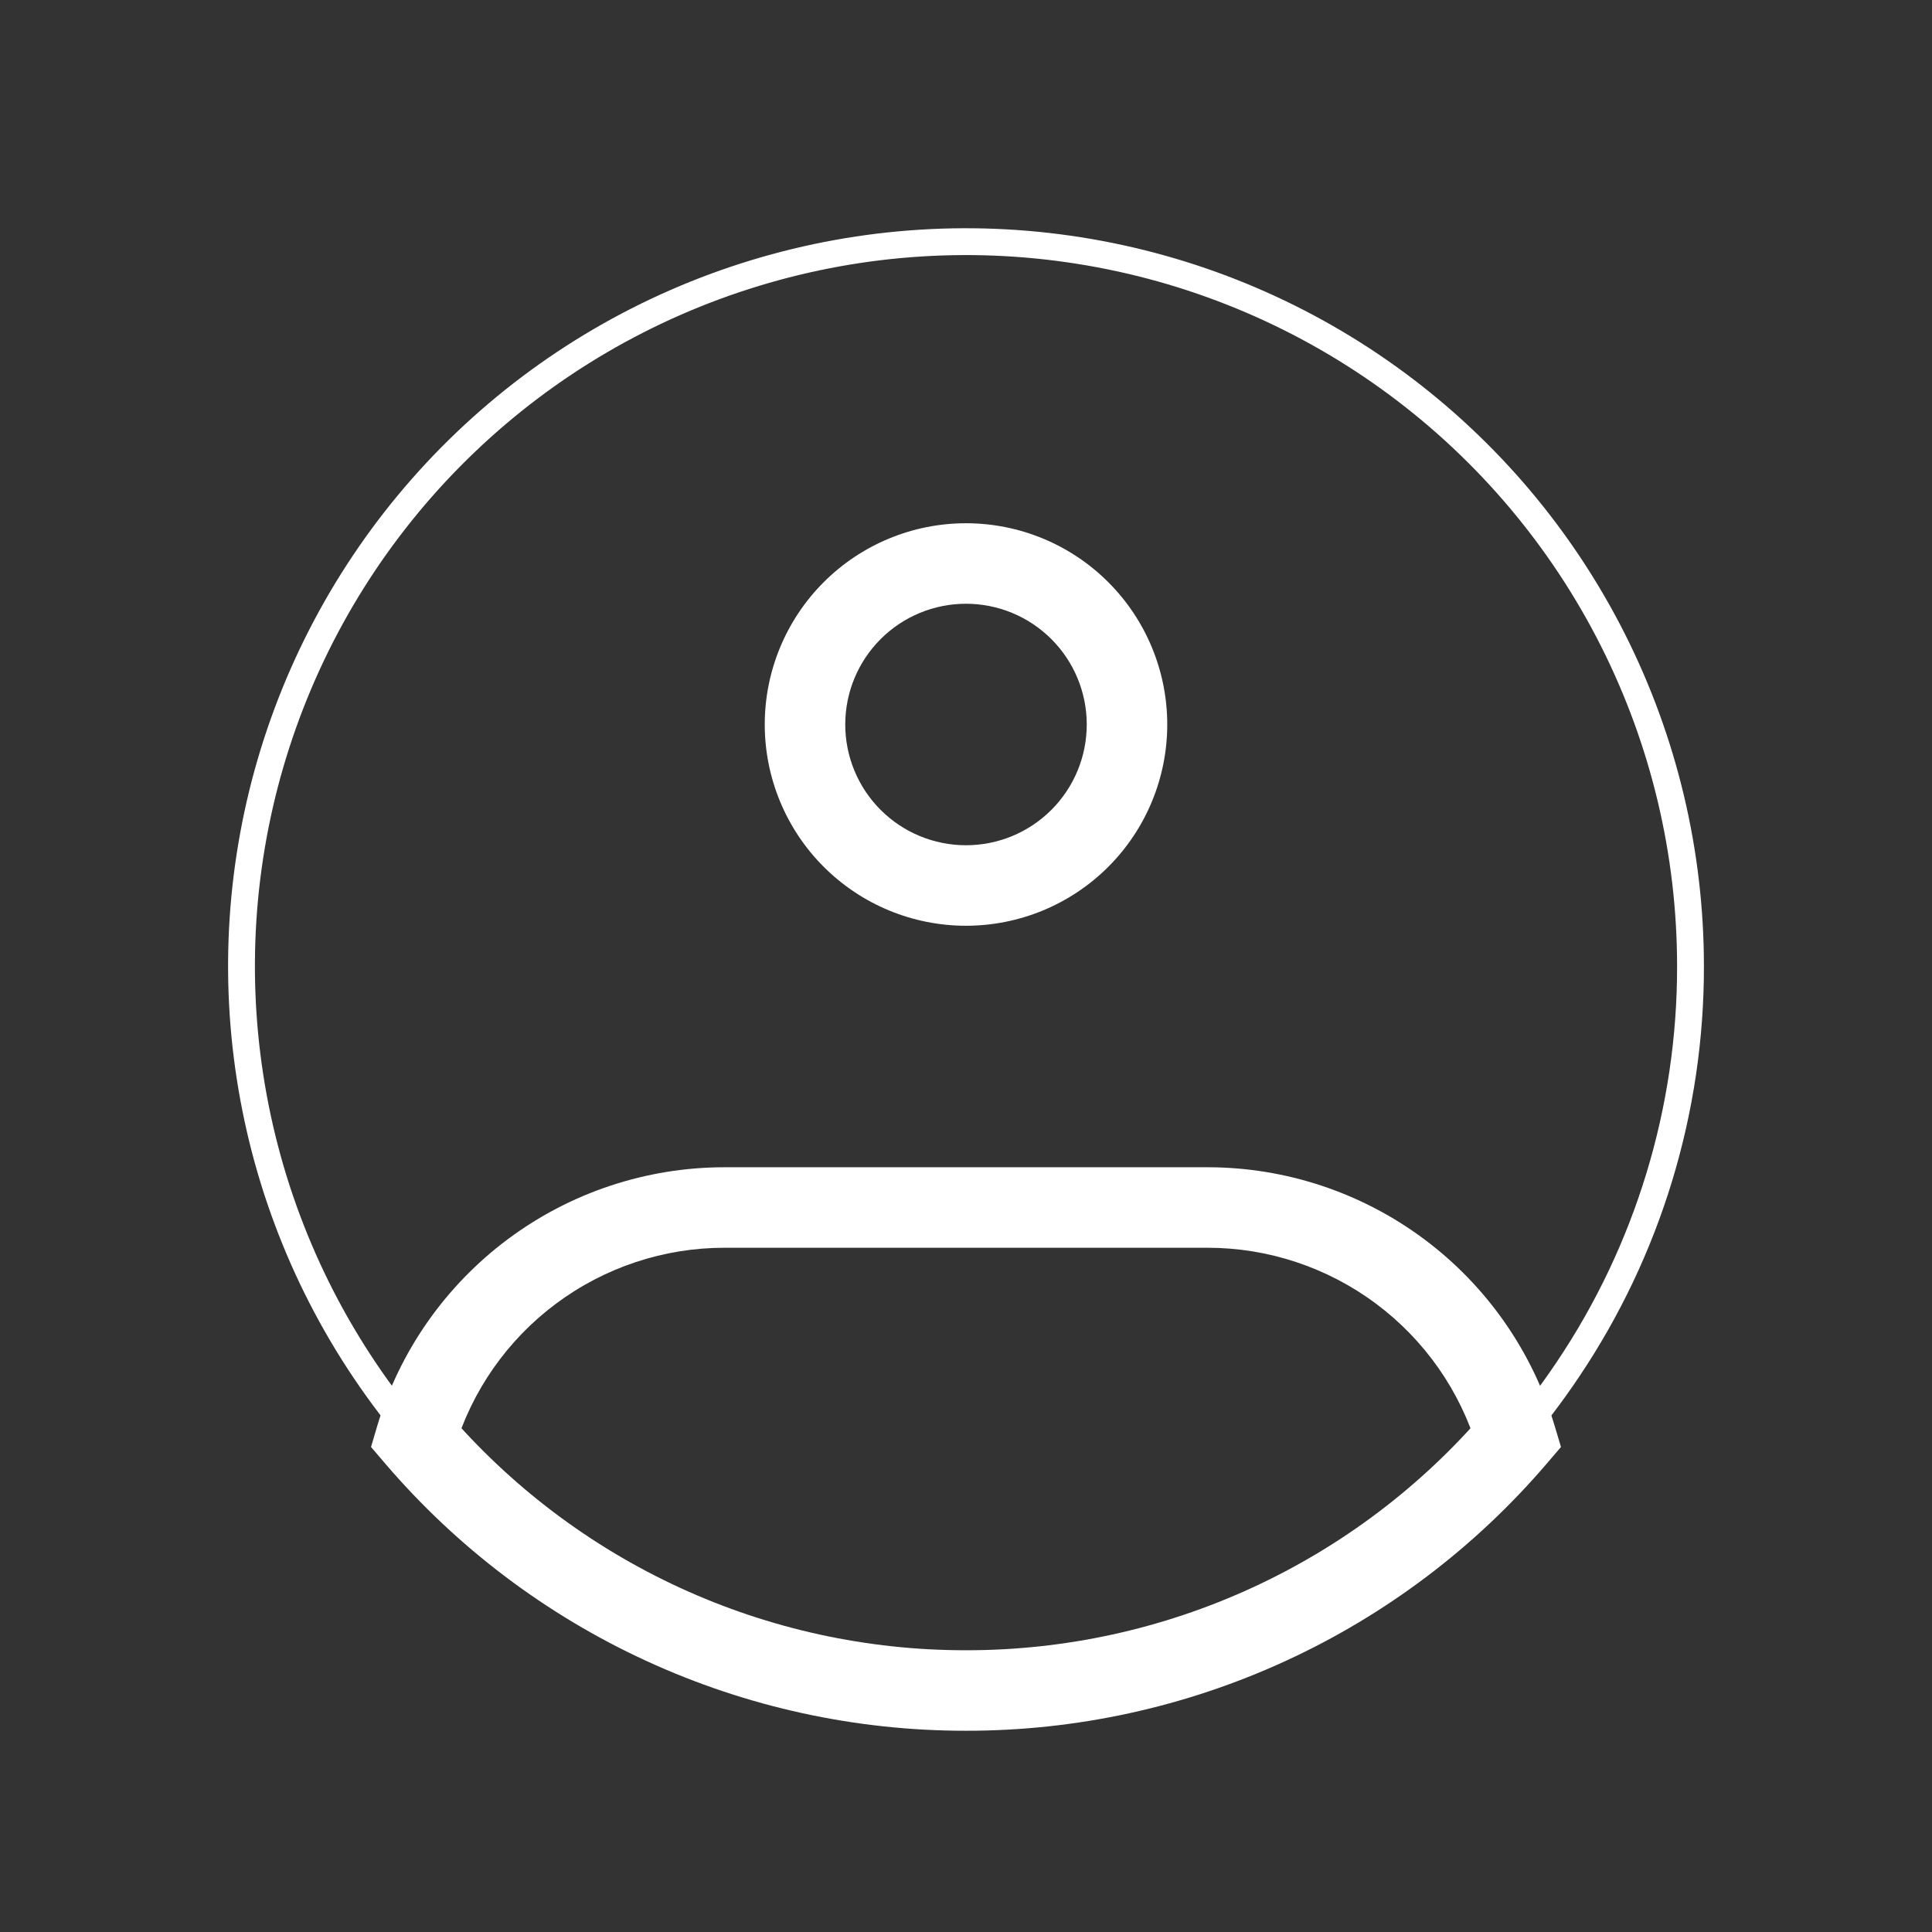 <svg width="72" height="72" viewBox="0 0 72 72" fill="none" xmlns="http://www.w3.org/2000/svg">
<rect x="0" y="0" width="72" height="72" fill="#333333" stroke="none"/>
<g id="iconamoon:profile-circle-thin">
<g id="Group">
<path id="Vector" d="M63 36C63.009 41.36 61.415 46.601 58.422 51.048C55.954 54.729 52.617 57.745 48.706 59.83C44.796 61.914 40.432 63.003 36 63C31.568 63.003 27.204 61.914 23.294 59.83C19.383 57.745 16.046 54.729 13.578 51.048C11.228 47.545 9.732 43.541 9.209 39.355C8.685 35.17 9.15 30.92 10.565 26.947C11.98 22.973 14.307 19.387 17.358 16.475C20.409 13.562 24.101 11.406 28.136 10.177C32.171 8.948 36.437 8.682 40.594 9.4C44.75 10.117 48.681 11.799 52.07 14.309C55.46 16.82 58.214 20.09 60.112 23.856C62.01 27.623 62.999 31.782 63 36Z" stroke="white"/>
<path id="Vector_2" d="M40.5 27C40.5 28.194 40.026 29.338 39.182 30.182C38.338 31.026 37.193 31.5 36 31.5V34.5C36.985 34.5 37.96 34.306 38.87 33.929C39.78 33.552 40.607 33 41.303 32.303C42 31.607 42.552 30.78 42.929 29.87C43.306 28.96 43.5 27.985 43.5 27H40.5ZM36 31.5C34.806 31.5 33.662 31.026 32.818 30.182C31.974 29.338 31.5 28.194 31.5 27H28.5C28.5 27.985 28.694 28.96 29.071 29.87C29.448 30.78 30 31.607 30.697 32.303C32.103 33.71 34.011 34.5 36 34.5V31.5ZM31.5 27C31.5 25.806 31.974 24.662 32.818 23.818C33.662 22.974 34.806 22.5 36 22.5V19.5C34.011 19.5 32.103 20.29 30.697 21.697C29.29 23.103 28.5 25.011 28.5 27H31.5ZM36 22.5C37.193 22.5 38.338 22.974 39.182 23.818C40.026 24.662 40.5 25.806 40.5 27H43.5C43.5 25.011 42.71 23.103 41.303 21.697C39.897 20.29 37.989 19.5 36 19.5V22.5ZM15.498 53.568L14.058 53.142L13.827 53.925L14.358 54.546L15.498 53.568ZM56.502 53.568L57.642 54.546L58.173 53.925L57.939 53.142L56.502 53.568ZM27 46.5H45V43.5H27V46.5ZM27 43.5C24.093 43.501 21.263 44.439 18.932 46.176C16.601 47.913 14.89 50.356 14.058 53.142L16.935 53.997C17.582 51.831 18.912 49.931 20.725 48.581C22.538 47.23 24.739 46.5 27 46.5V43.5ZM36 61.5C32.32 61.504 28.683 60.709 25.339 59.171C21.996 57.633 19.026 55.388 16.635 52.59L14.358 54.546C17.031 57.671 20.35 60.18 24.087 61.898C27.823 63.617 31.887 64.504 36 64.5V61.5ZM45 46.5C47.261 46.5 49.462 47.23 51.276 48.582C53.089 49.933 54.418 51.833 55.065 54L57.939 53.142C57.107 50.356 55.399 47.913 53.068 46.176C50.736 44.439 47.907 43.501 45 43.5V46.5ZM55.365 52.59C52.974 55.388 50.004 57.633 46.661 59.171C43.317 60.709 39.68 61.504 36 61.5V64.5C40.112 64.504 44.177 63.617 47.913 61.898C51.65 60.18 54.969 57.671 57.642 54.546L55.365 52.59Z" fill="white"/>
</g>
</g>
</svg>
